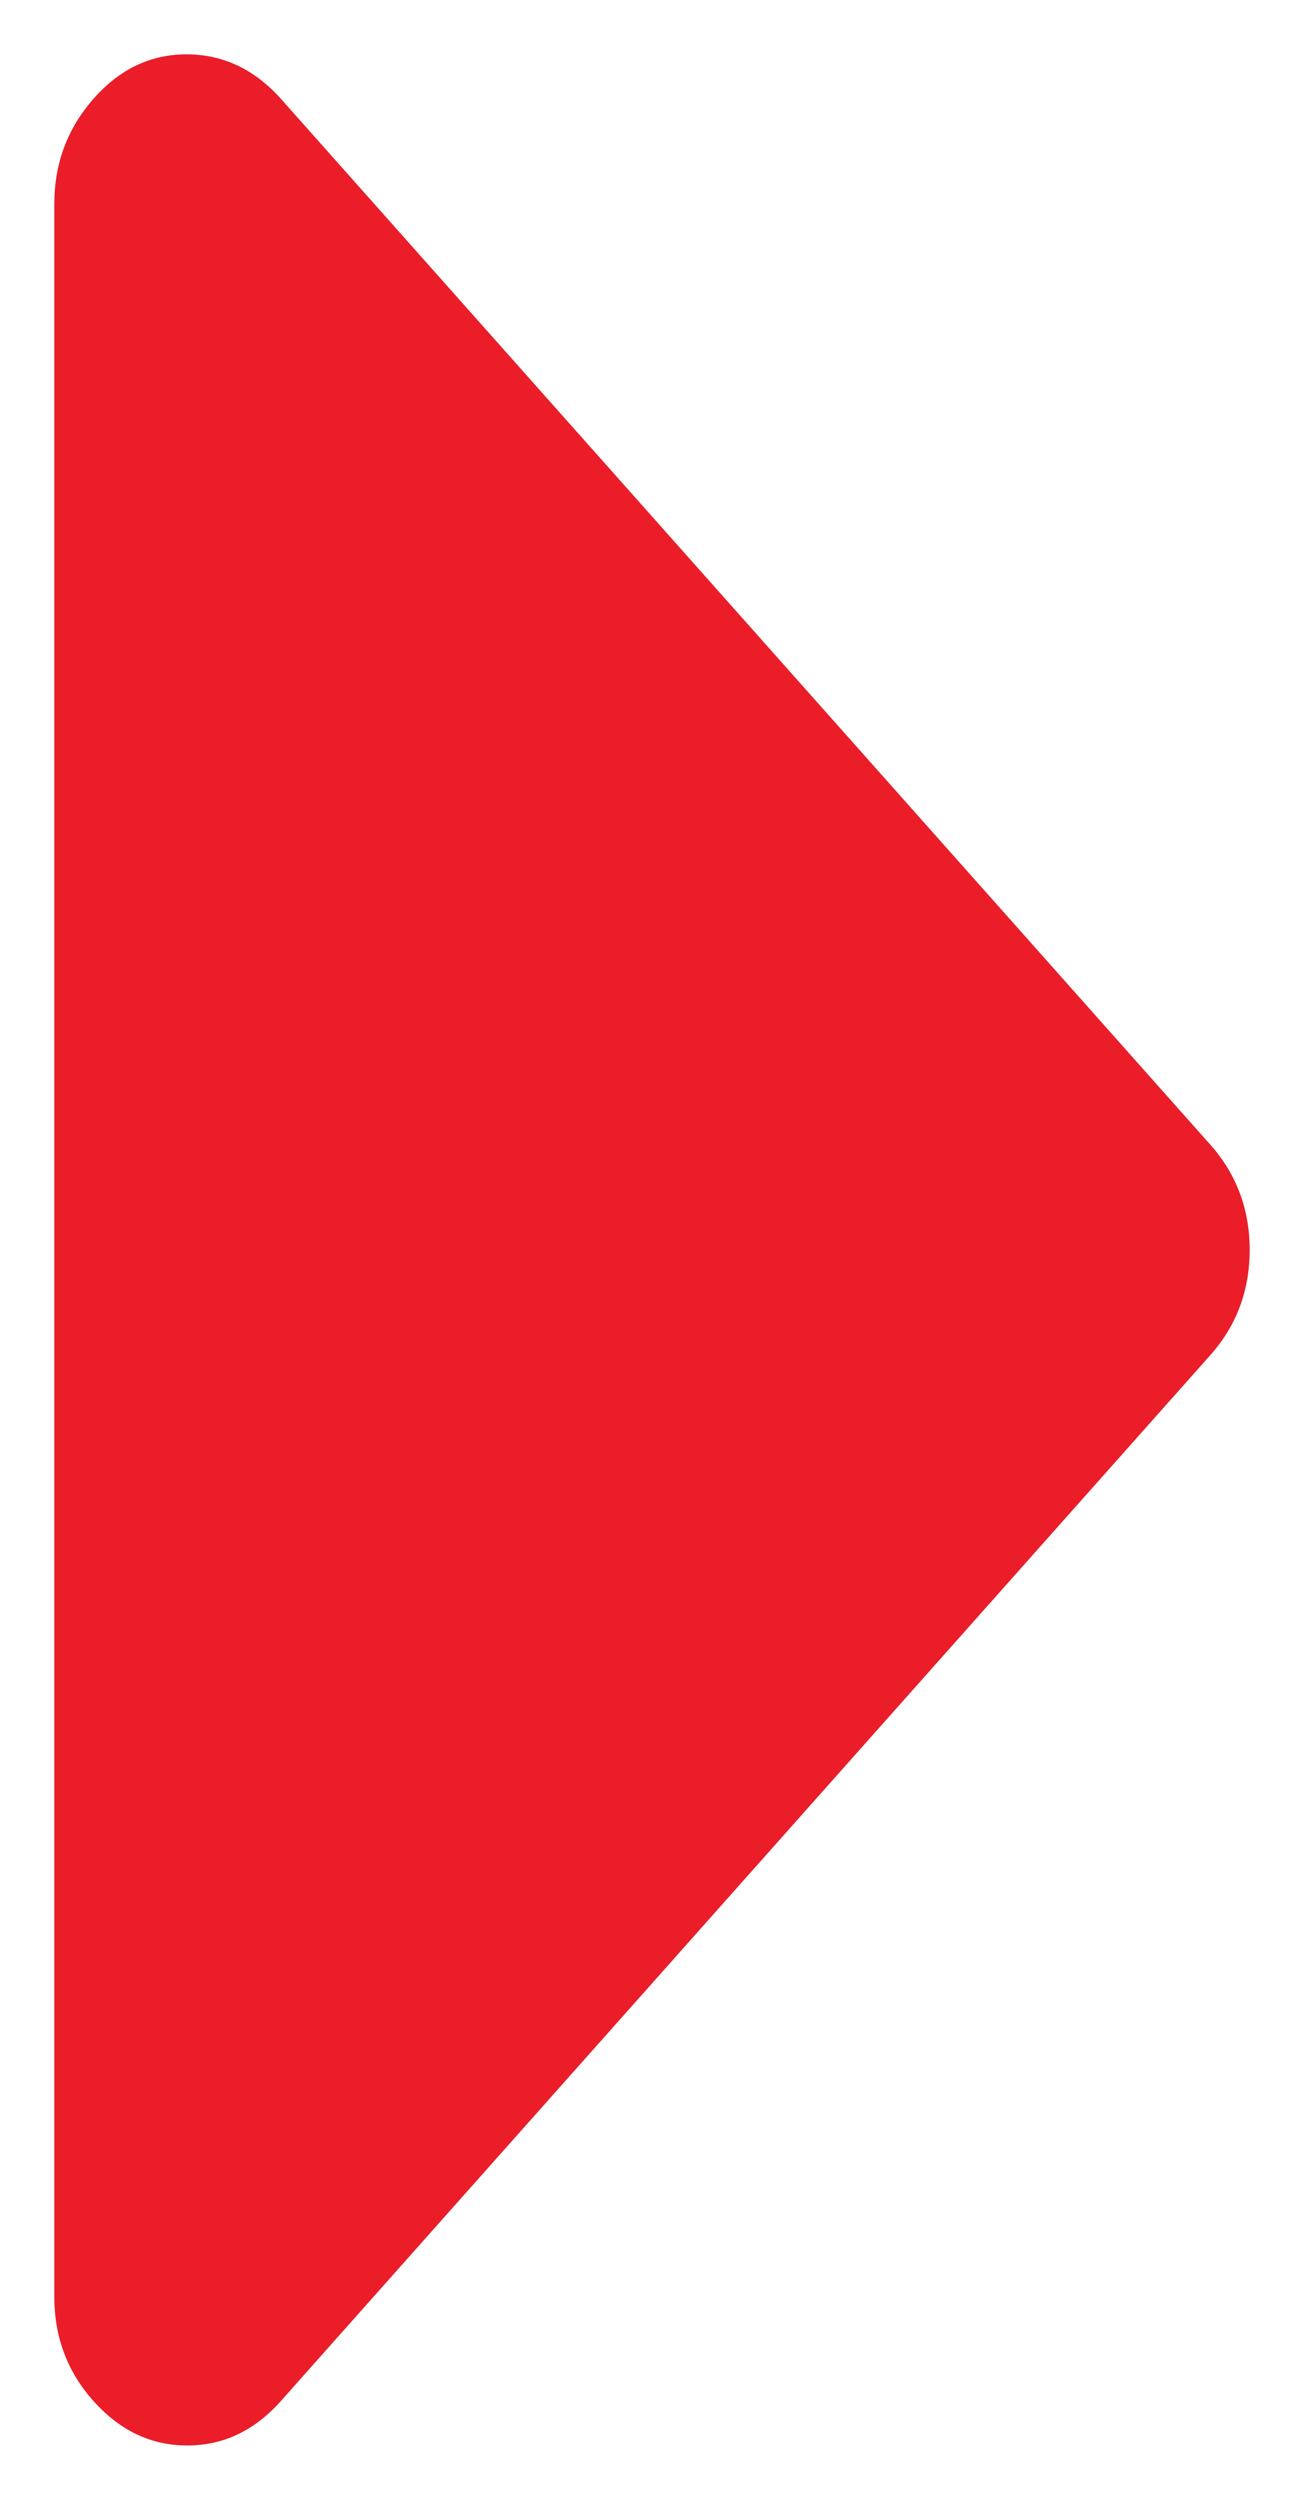 <?xml version="1.0" encoding="UTF-8"?>
<svg width="12px" height="23px" viewBox="0 0 12 23" version="1.1" xmlns="http://www.w3.org/2000/svg" xmlns:xlink="http://www.w3.org/1999/xlink">
    <title>路径备份</title>
    <g id="界面" stroke="none" stroke-width="1" fill="none" fill-rule="evenodd">
        <path d="M17,15.778 C17,16.109 16.864,16.395 16.593,16.638 C16.322,16.881 15.999,17.002 15.625,17 L-3.625,17 C-3.997,17 -4.32,16.879 -4.593,16.638 C-4.866,16.397 -5.002,16.11 -5,15.778 C-4.998,15.445 -4.862,15.159 -4.593,14.917 L5.032,6.362 C5.303,6.121 5.626,6 6,6 C6.374,6 6.697,6.121 6.968,6.362 L16.593,14.917 C16.864,15.159 17,15.445 17,15.778 Z" id="路径备份" fill="#EA1D29" fill-rule="nonzero" transform="translate(6, 11.5) rotate(90) translate(-6, -11.5) "></path>
    </g>
</svg>